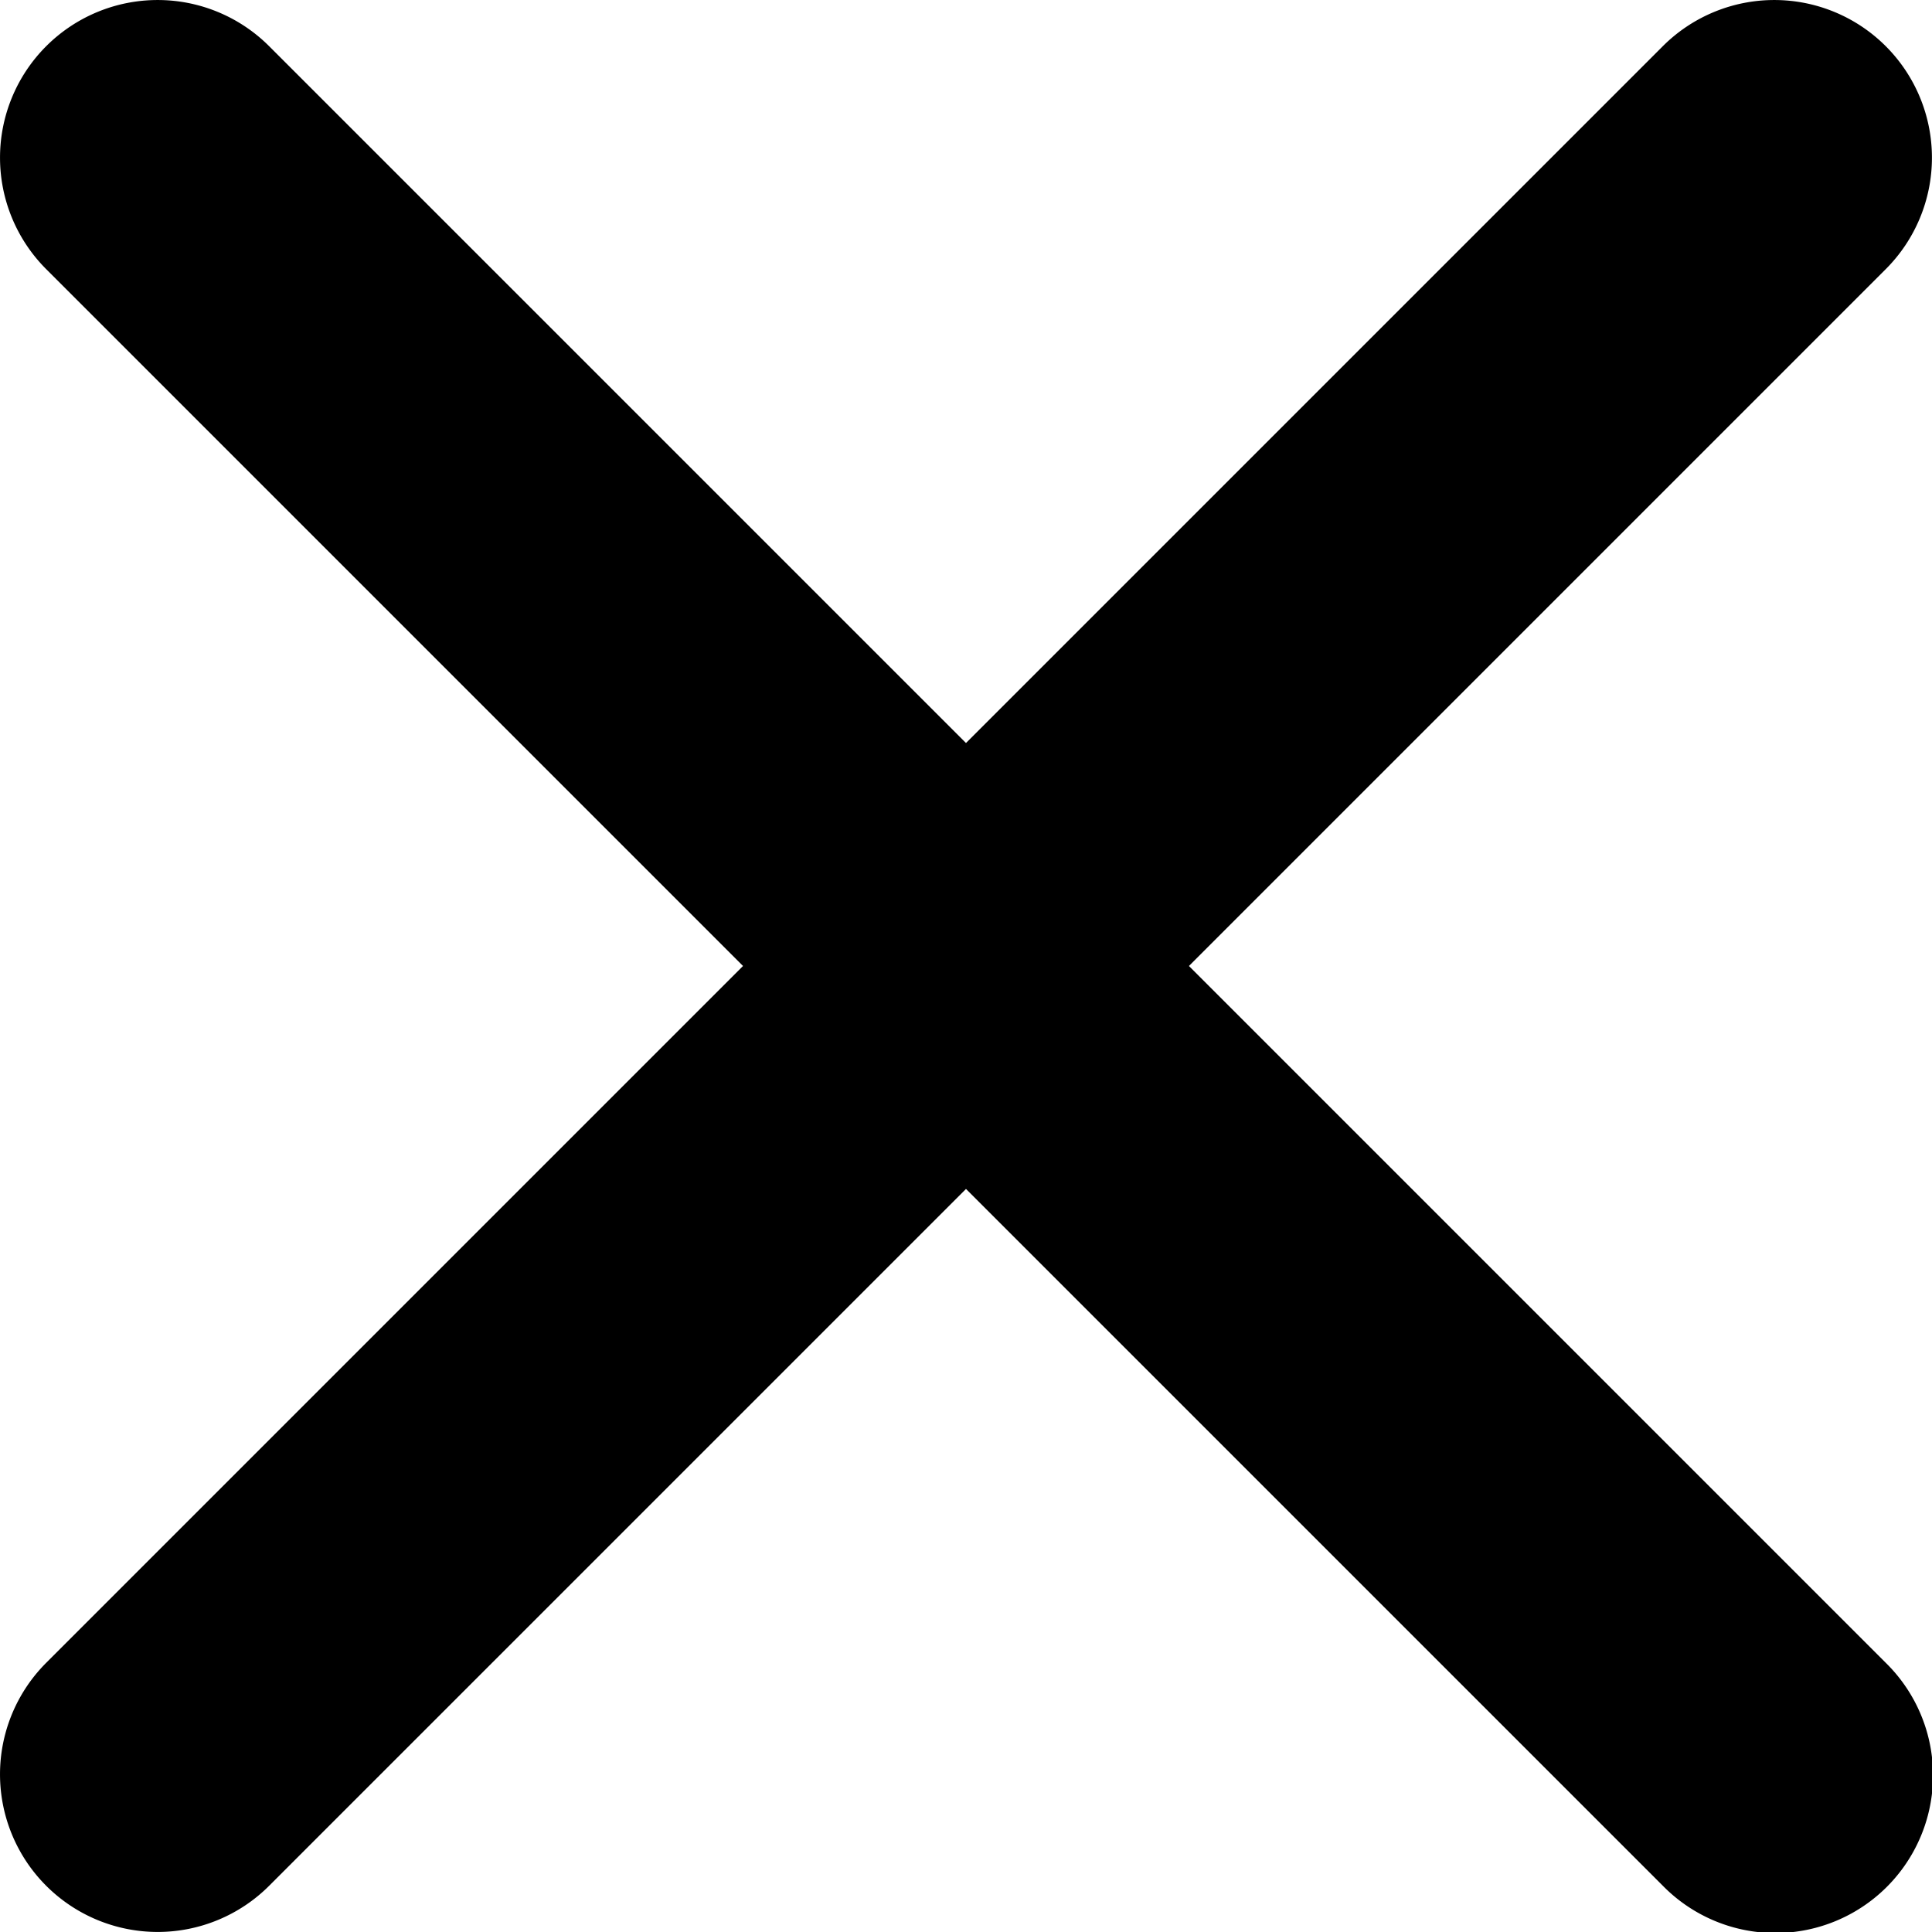 <svg xmlns="http://www.w3.org/2000/svg" viewBox="0 0 90.001 90.001">
    <path d="M55.386 45l32.461-32.462A7.344 7.344 0 0 0 77.461 2.152L45 34.613 12.538 2.152A7.344 7.344 0 0 0 2.152 12.538L34.613 45 2.152 77.461a7.344 7.344 0 1 0 10.386 10.387L45 55.386l32.462 32.461a7.344 7.344 0 1 0 10.386-10.385z"/>
</svg>

